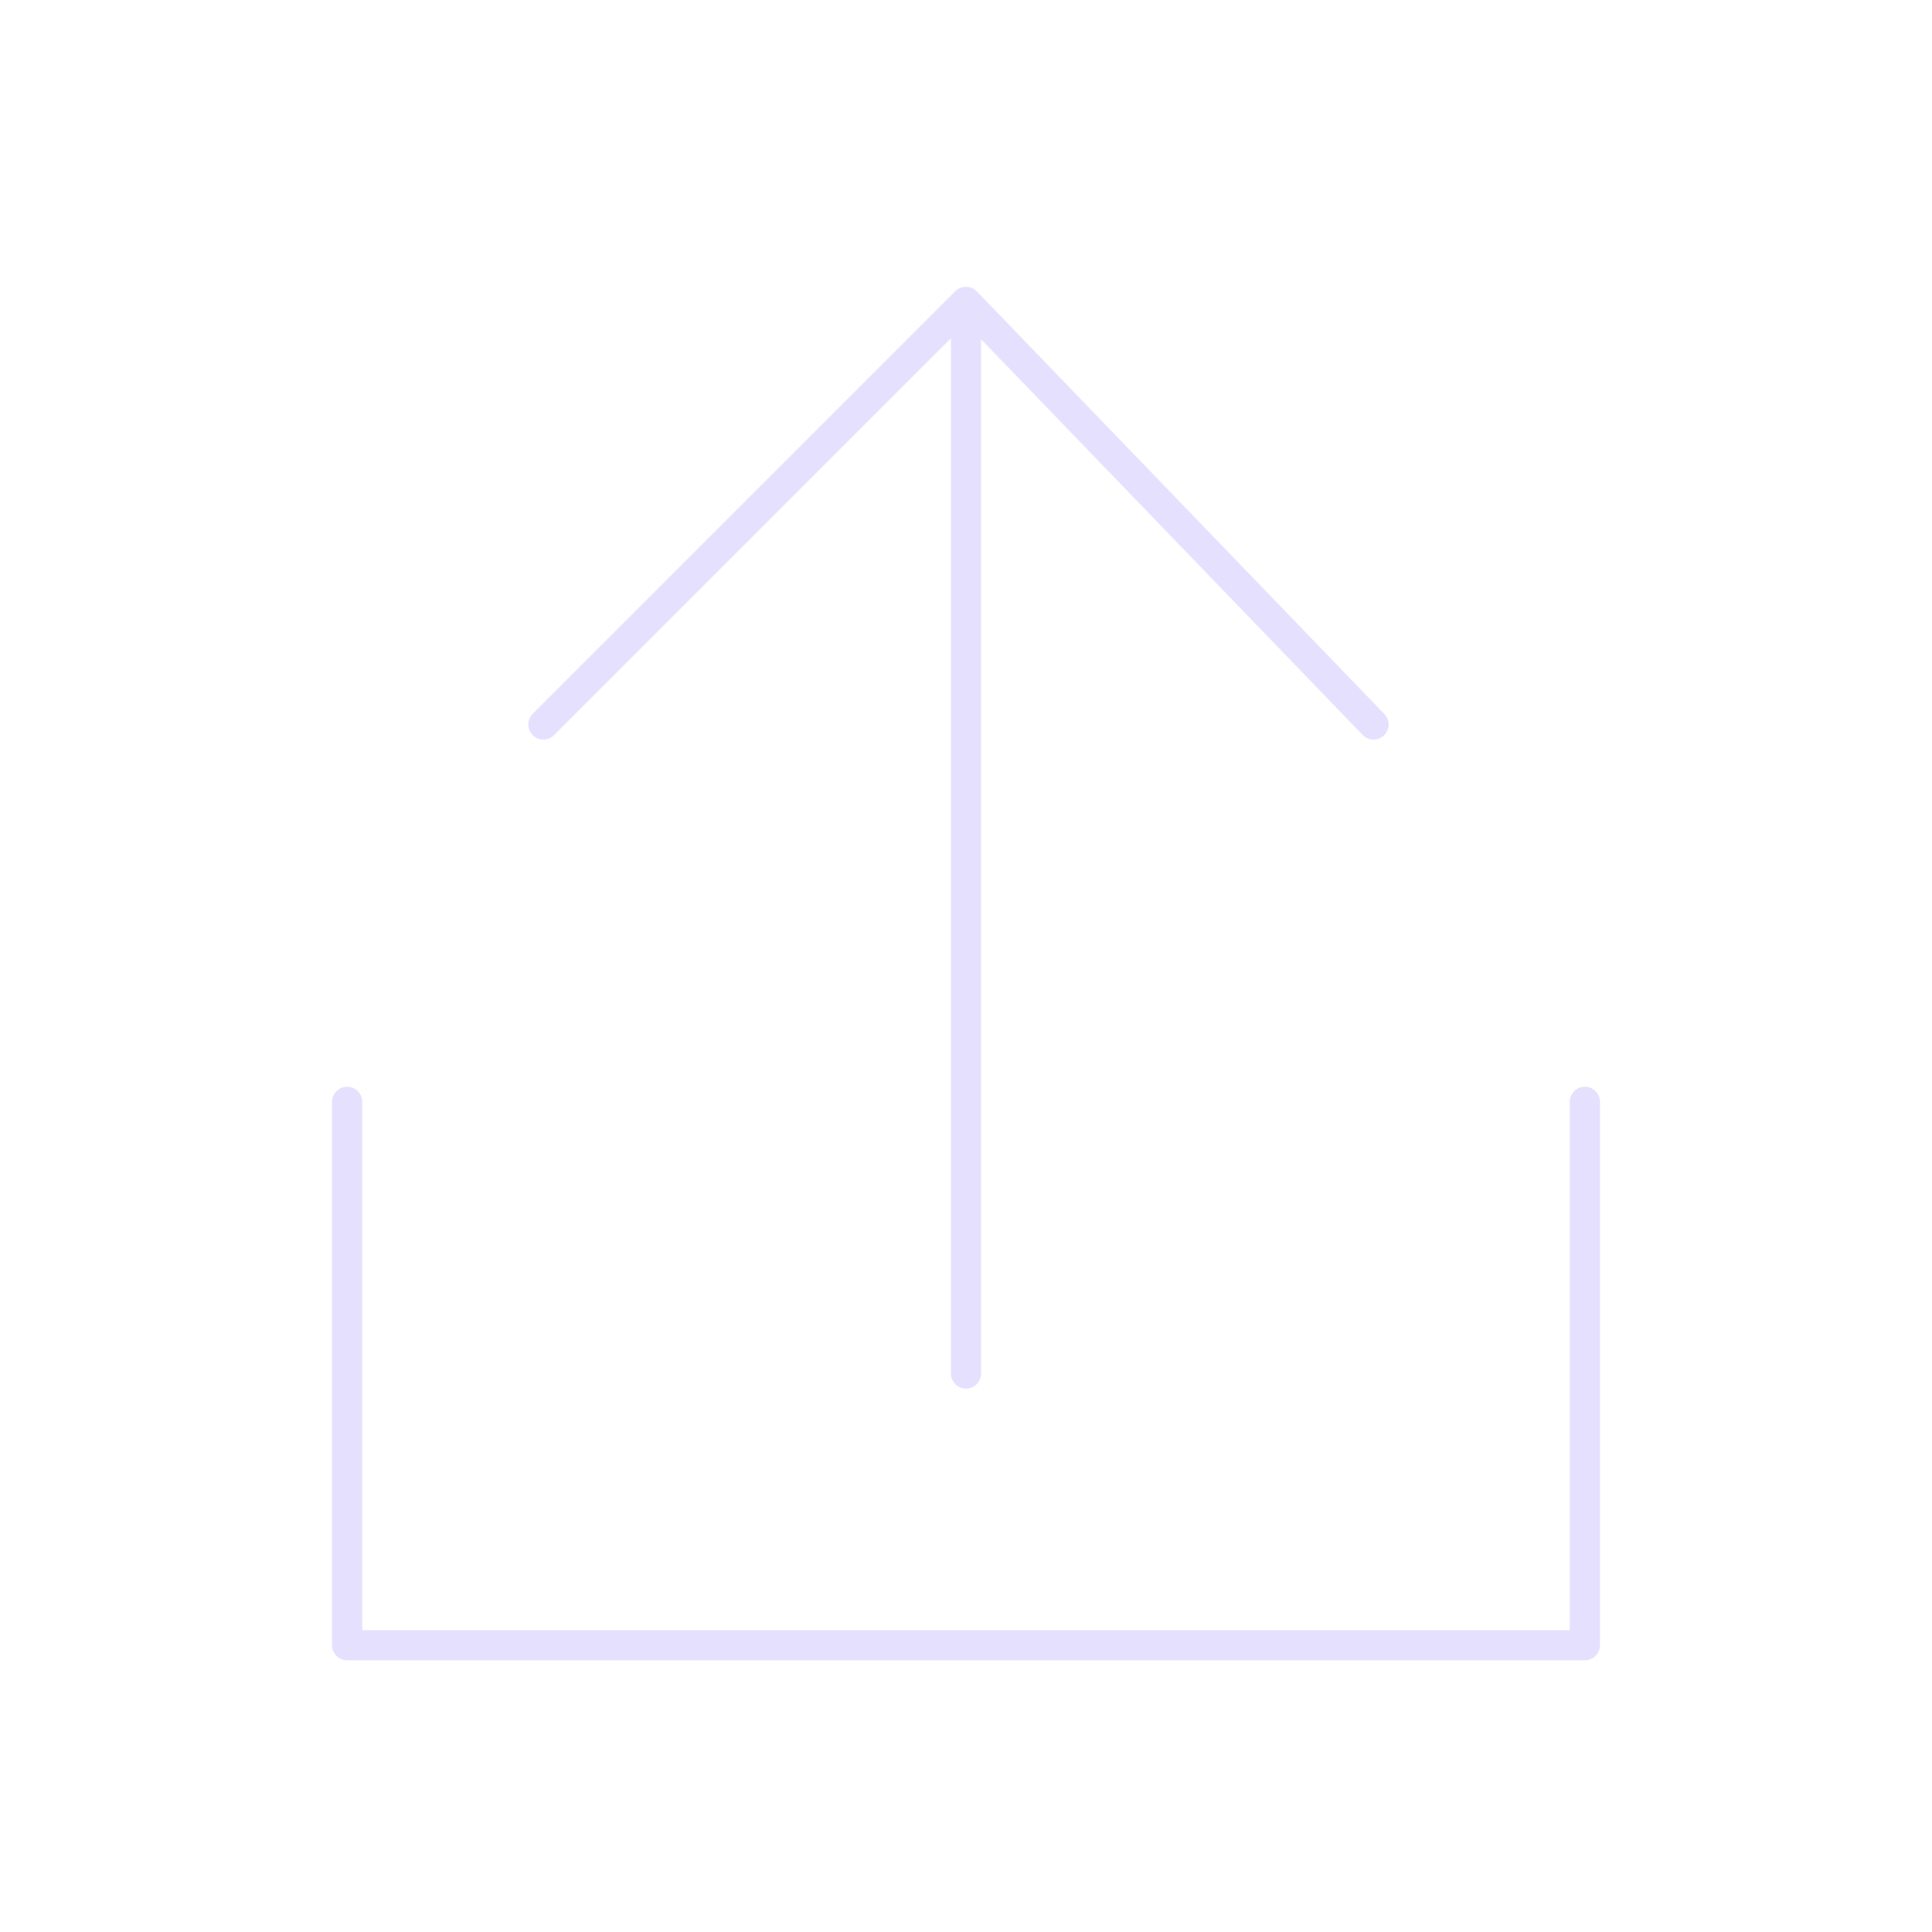 <svg xmlns="http://www.w3.org/2000/svg" viewBox="0 0 128 128" stroke-linecap="round" stroke-linejoin="round" stroke="#E6E0FF" fill="none" stroke-width="2"><path d="m64 91V20M36 48l28-28 27 28M23 73v36h82V73"/></svg>
